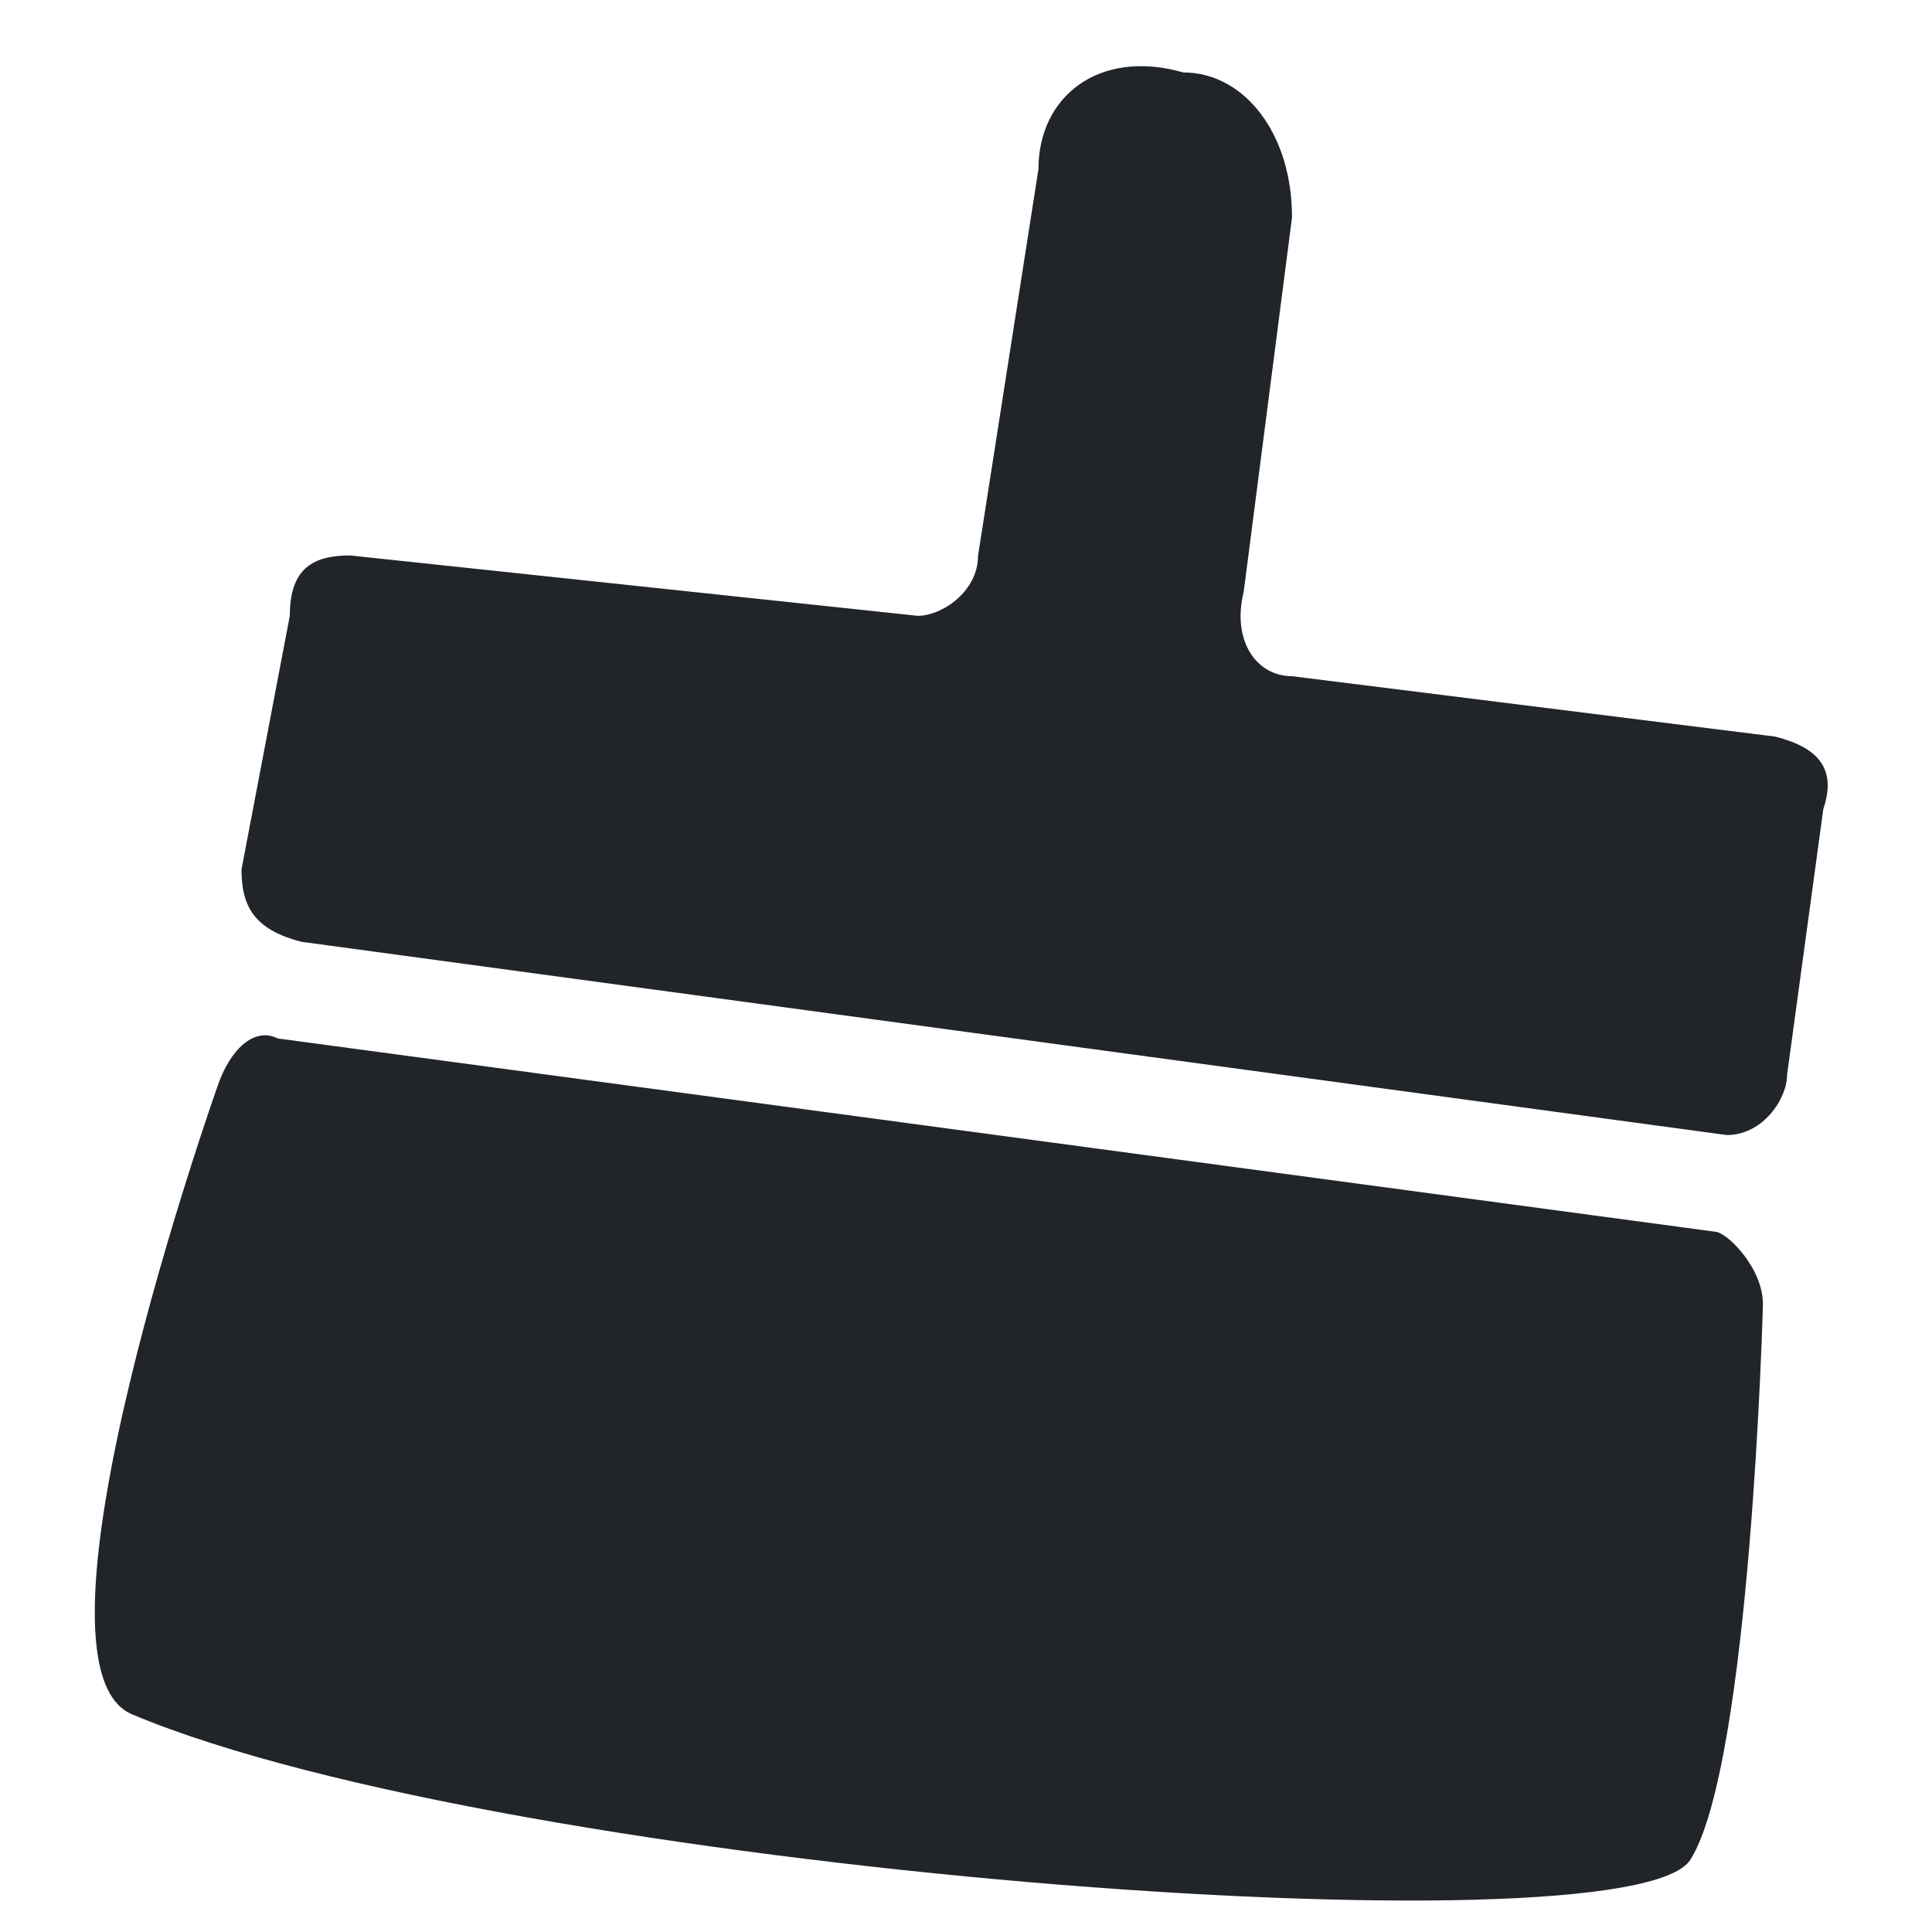 <svg width="1em" height="1em" viewBox="0 0 16 16" class="bi bi-remove-formatting" fill="currentColor" xmlns="http://www.w3.org/2000/svg"><style type="text/css">
	.st0{fill:#212529;}
</style>
<path class="st0" d="M14.7,6.1l-4-0.5c-0.3,0-0.5-0.3-0.4-0.7l0.4-3.1c0-0.7-0.4-1.2-0.9-1.2C9.1,0.4,8.6,0.8,8.6,1.4L8.1,4.6
	c0,0.3-0.3,0.5-0.5,0.5L2.9,4.6c-0.3,0-0.5,0.1-0.5,0.5L2,7.2c0,0.3,0.1,0.5,0.5,0.6l11.8,1.6c0.3,0,0.5-0.3,0.5-0.5l0.3-2.2
	C15.2,6.4,15.1,6.2,14.7,6.1z"/>
<path class="st0" d="M1.1,14.2C0.1,13.8,1.8,9,1.8,9c0.1-0.3,0.3-0.5,0.5-0.4l11.9,1.6c0.1,0,0.4,0.3,0.4,0.6c0,0-0.1,3.8-0.6,4.6
	C13.5,16.2,4.2,15.5,1.1,14.2z"/>
</svg>
